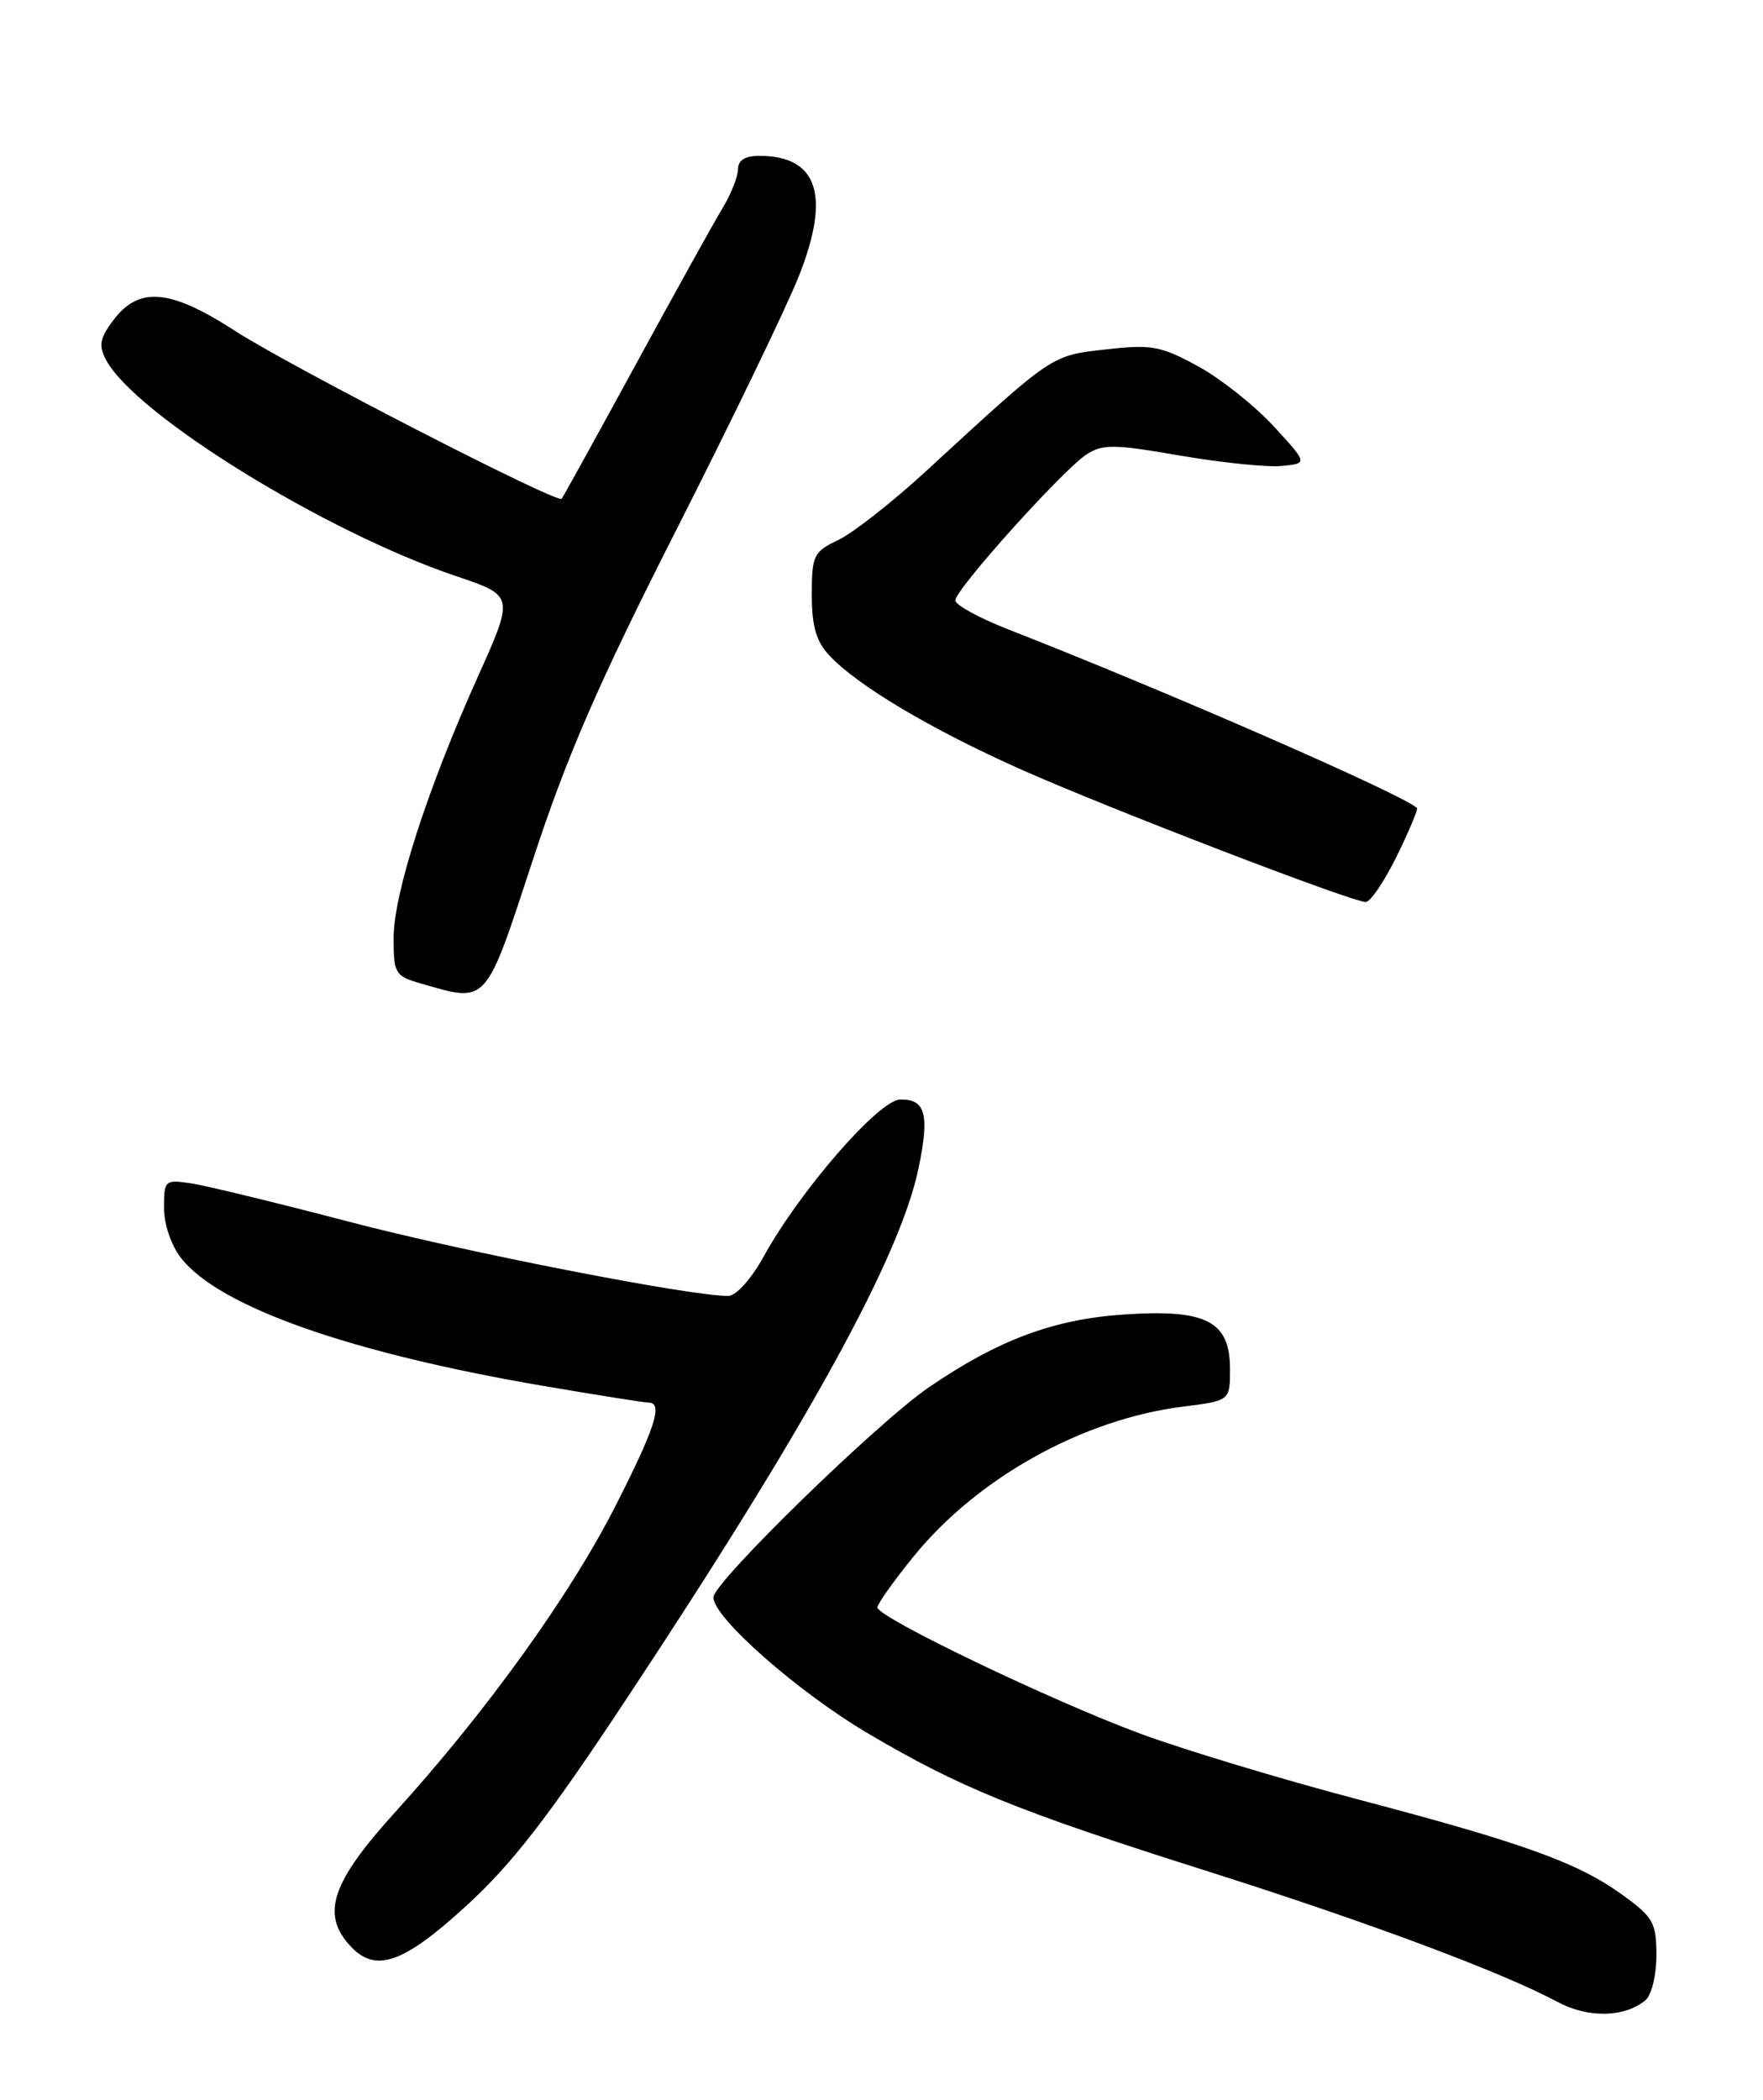 <?xml version="1.0" encoding="UTF-8" standalone="no"?>
<!DOCTYPE svg PUBLIC "-//W3C//DTD SVG 1.1//EN" "http://www.w3.org/Graphics/SVG/1.1/DTD/svg11.dtd" >
<svg xmlns="http://www.w3.org/2000/svg" xmlns:xlink="http://www.w3.org/1999/xlink" version="1.1" viewBox="0 0 215 256">
 <g >
 <path fill="currentColor"
d=" M 200.65 243.87 C 201.41 243.25 202.00 240.83 202.00 238.38 C 202.00 234.41 201.62 233.74 197.89 231.04 C 192.45 227.09 185.85 224.71 165.59 219.37 C 156.29 216.92 144.36 213.32 139.09 211.37 C 128.27 207.38 107.00 197.17 107.00 195.97 C 107.00 195.54 109.01 192.71 111.47 189.69 C 119.26 180.13 132.09 173.01 144.27 171.49 C 150.00 170.77 150.00 170.77 150.00 166.91 C 150.00 161.06 147.10 159.57 137.02 160.26 C 128.43 160.85 121.73 163.36 113.28 169.13 C 106.99 173.43 87.00 192.92 87.00 194.74 C 87.00 197.23 97.34 206.31 105.92 211.37 C 117.10 217.96 124.10 220.80 147.00 228.05 C 166.65 234.27 183.22 240.45 189.89 244.04 C 193.62 246.06 198.11 245.98 200.65 243.87 Z  M 56.81 232.40 C 62.40 227.30 66.84 221.58 76.38 207.15 C 98.45 173.82 109.77 153.27 112.02 142.41 C 113.38 135.87 112.87 133.98 109.78 134.05 C 107.18 134.10 97.58 145.13 93.16 153.14 C 91.64 155.90 89.78 157.98 88.83 157.99 C 84.21 158.03 56.61 152.64 42.50 148.93 C 33.70 146.63 25.04 144.52 23.25 144.26 C 20.11 143.80 20.00 143.90 20.00 147.26 C 20.00 149.27 20.88 151.85 22.10 153.40 C 26.77 159.34 42.72 164.95 66.35 168.98 C 72.87 170.09 78.60 171.00 79.10 171.00 C 80.90 171.00 79.90 174.10 75.00 183.71 C 69.46 194.58 59.31 208.67 48.25 220.86 C 40.46 229.44 39.14 233.29 42.65 237.17 C 45.74 240.58 49.08 239.46 56.81 232.40 Z  M 65.01 104.75 C 69.18 92.04 73.00 83.27 82.53 64.50 C 89.23 51.30 95.93 37.43 97.42 33.67 C 101.33 23.80 99.74 19.00 92.57 19.00 C 90.86 19.00 90.00 19.55 90.00 20.63 C 90.00 21.53 89.15 23.67 88.11 25.38 C 87.07 27.10 82.30 35.70 77.50 44.50 C 72.70 53.30 68.65 60.64 68.49 60.81 C 67.95 61.42 35.38 44.68 28.63 40.32 C 20.67 35.18 16.90 34.88 13.75 39.13 C 12.16 41.27 12.01 42.14 12.94 43.89 C 16.52 50.58 39.67 64.87 55.65 70.25 C 62.71 72.63 62.71 72.63 58.27 82.51 C 52.10 96.24 48.00 108.96 48.00 114.37 C 48.00 118.67 48.19 119.00 51.25 119.88 C 59.52 122.27 59.11 122.73 65.01 104.75 Z  M 170.34 104.38 C 171.85 101.29 172.96 98.64 172.80 98.50 C 170.82 96.75 142.22 84.26 123.00 76.75 C 119.42 75.35 116.50 73.75 116.50 73.20 C 116.50 71.87 129.58 57.32 132.48 55.42 C 134.46 54.13 135.81 54.14 143.90 55.54 C 148.95 56.41 154.53 56.98 156.29 56.81 C 159.50 56.50 159.50 56.50 155.29 51.93 C 152.97 49.42 148.82 46.13 146.06 44.63 C 141.54 42.17 140.43 41.97 134.86 42.60 C 128.14 43.36 128.54 43.08 113.01 57.37 C 108.89 61.16 104.05 64.96 102.26 65.82 C 99.21 67.27 99.00 67.70 99.00 72.50 C 99.00 76.34 99.53 78.19 101.13 79.90 C 104.52 83.55 113.48 88.88 124.38 93.75 C 134.86 98.43 164.71 109.91 166.54 109.97 C 167.11 109.99 168.82 107.47 170.34 104.38 Z "/>
</g>
</svg>